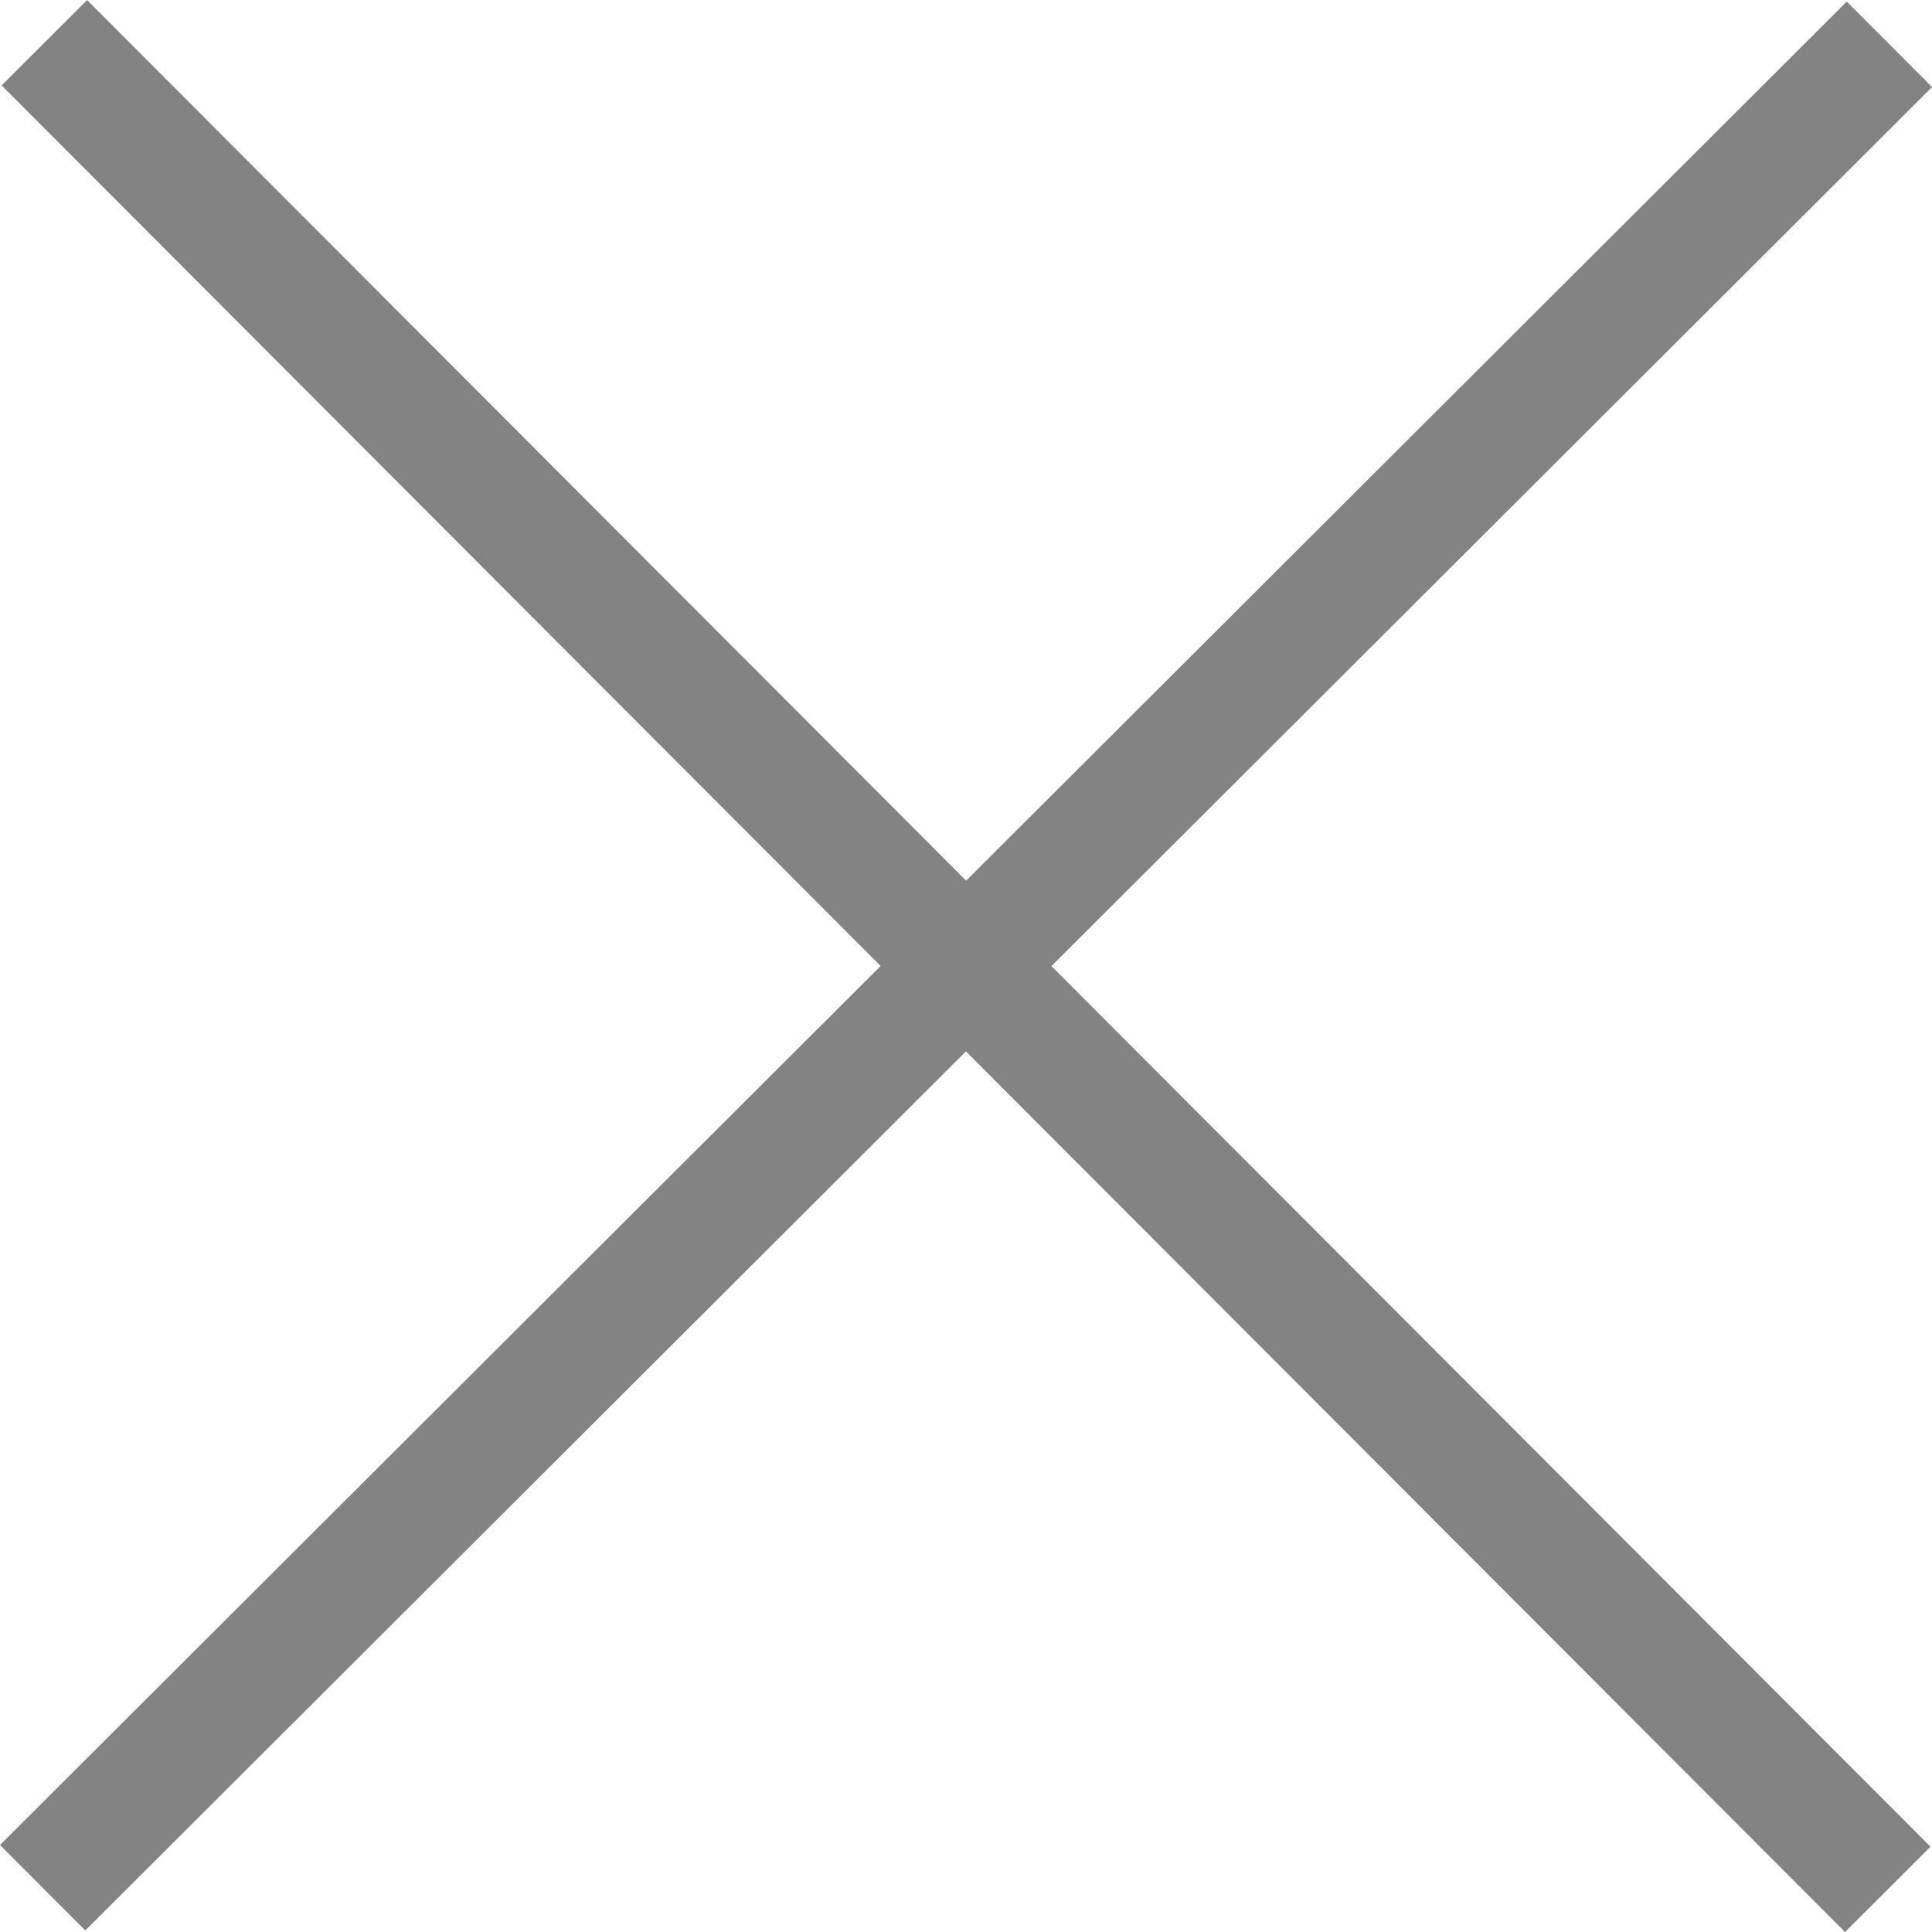 <?xml version="1.0" encoding="utf-8"?>
<svg xmlns="http://www.w3.org/2000/svg" height="256" width="256" viewBox="0 0 256 256">
  <g>
    <path id="path1" transform="rotate(0,128,128) translate(0,0.004) scale(8,8)  " fill="#838383" d="M1.442,0L16.002,14.586 30.588,0.026 32.001,1.441 17.415,16.001 31.975,30.587 30.56,32 15.999,17.414 1.413,31.974 0,30.559 14.586,15.999 0.027,1.414z" />
  </g>
</svg>


